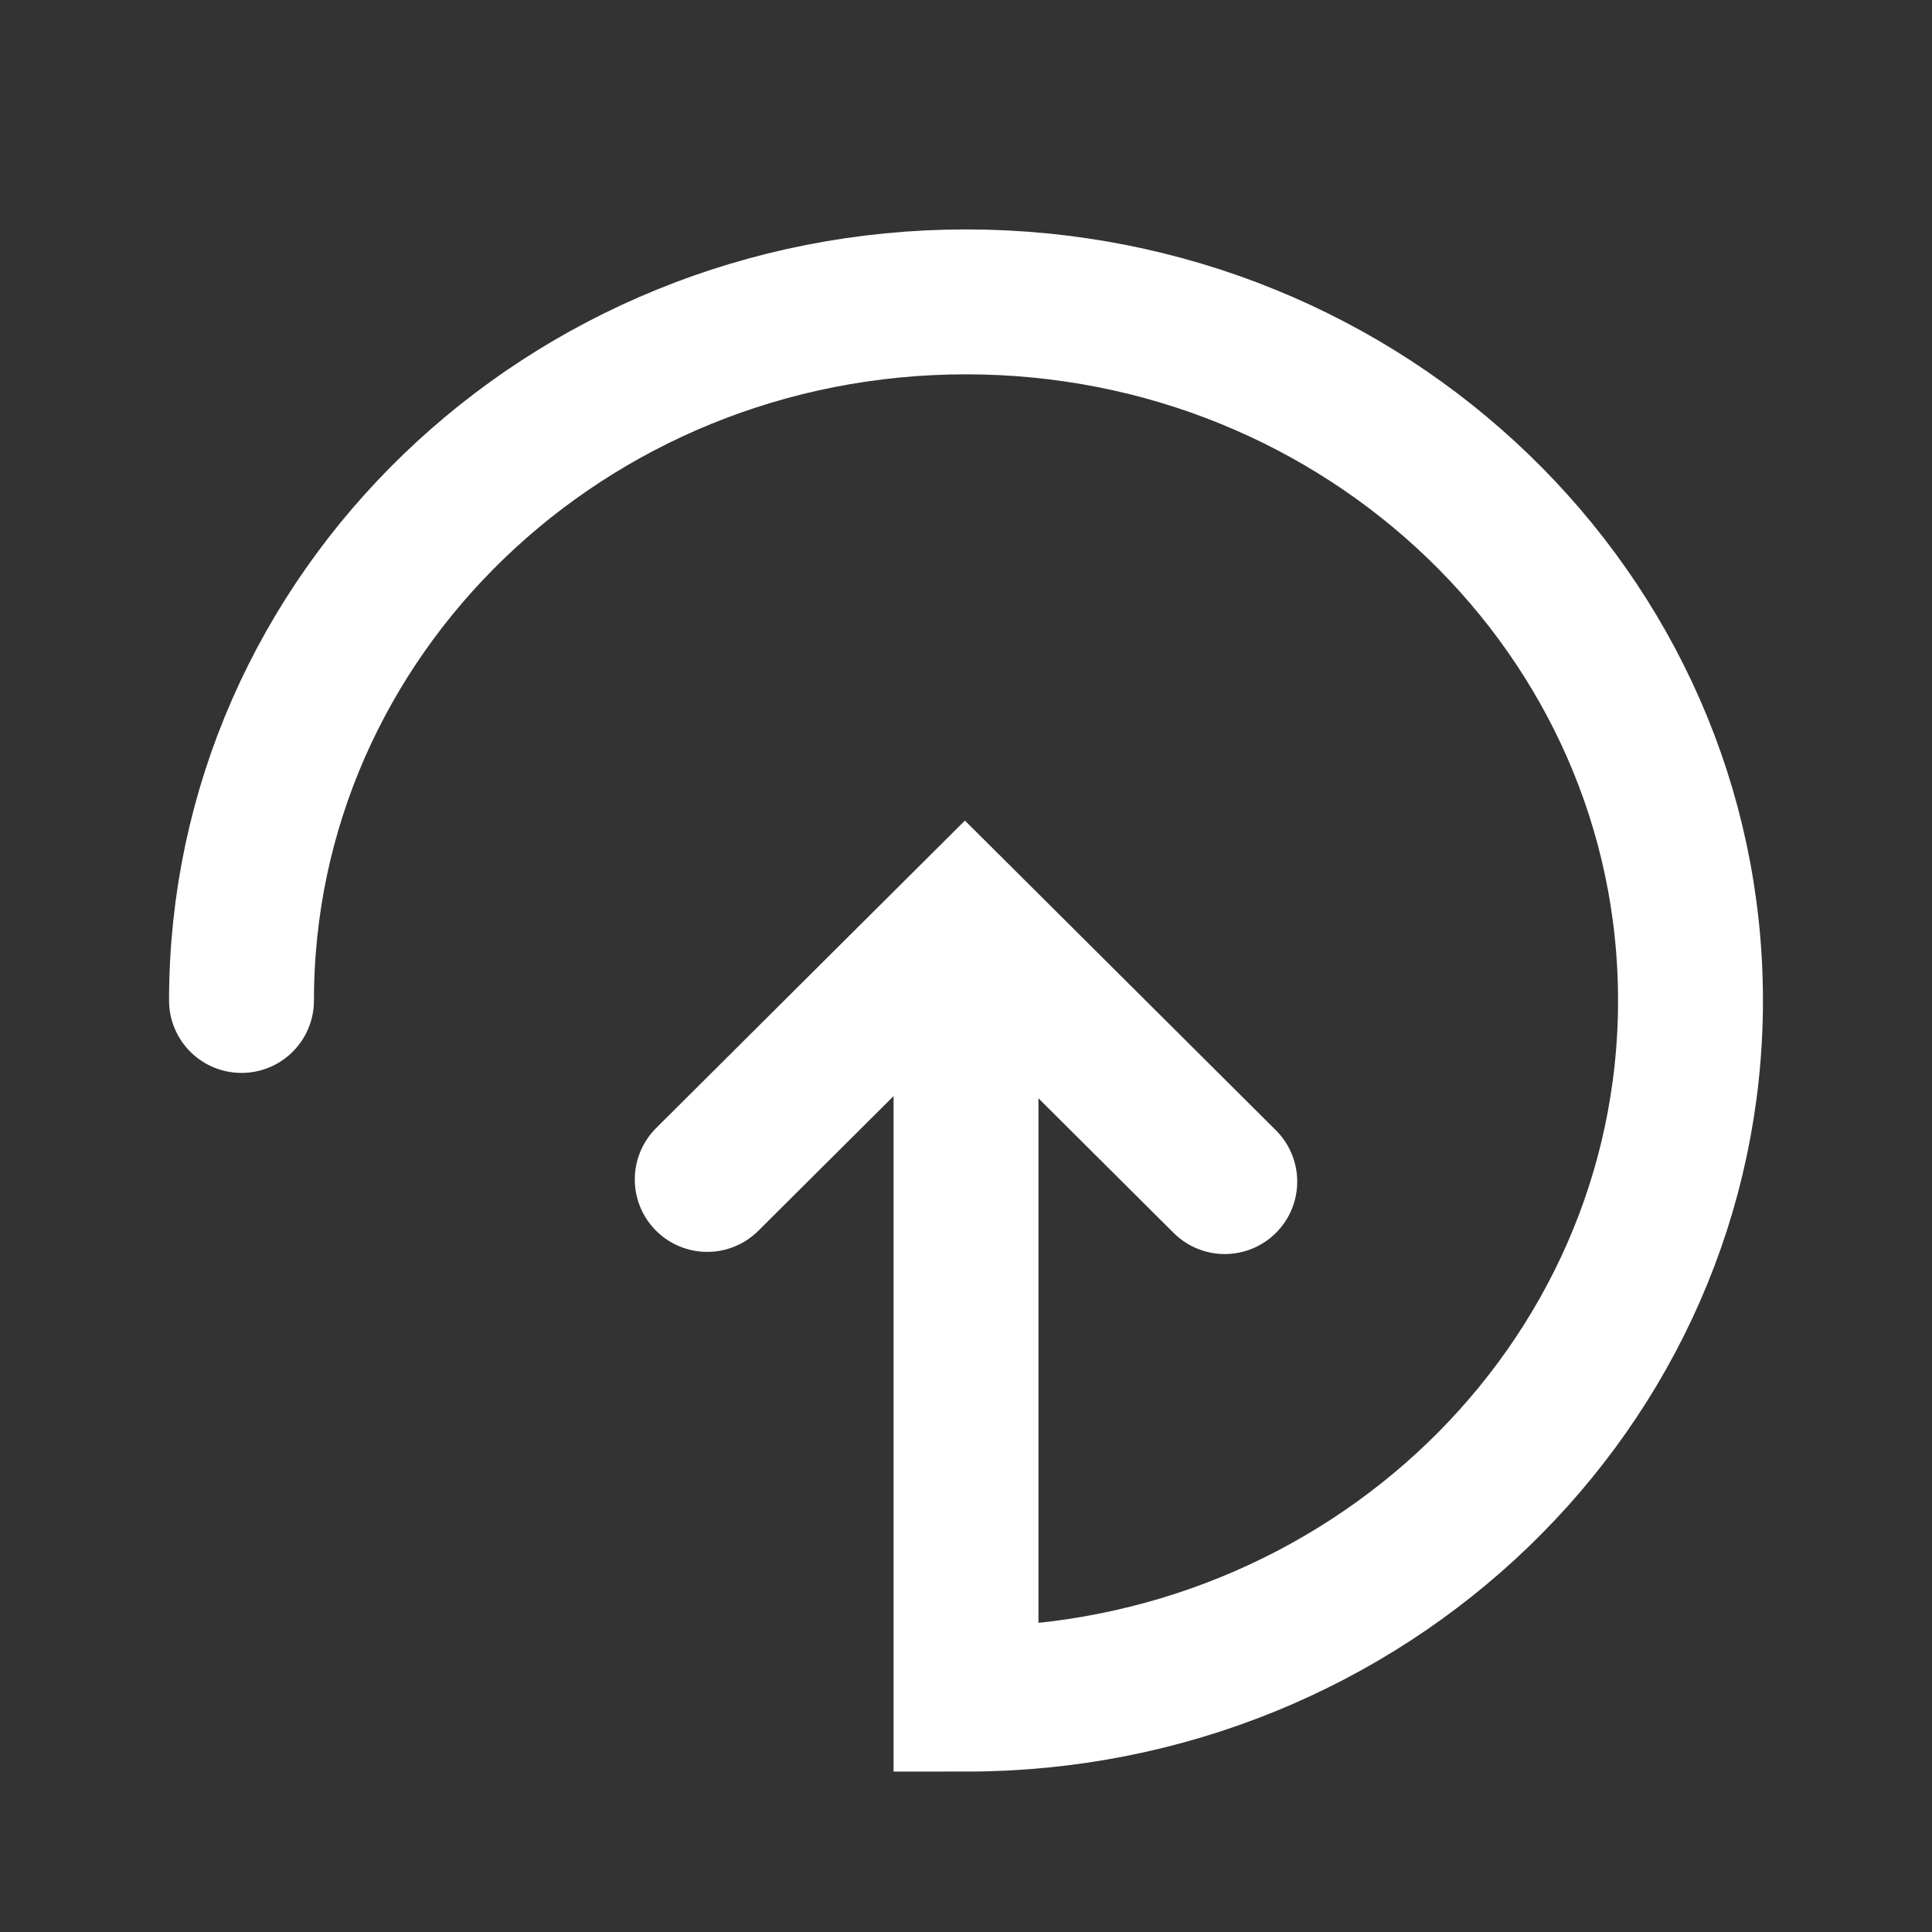 <svg xmlns="http://www.w3.org/2000/svg" width="32" height="32" fill="none" viewBox="0 0 32 32">
    <rect x="0" y="0" width="32" height="32" fill="#333333" stroke="none"/>
    <path stroke="#fff" stroke-linecap="round" stroke-miterlimit="10" stroke-width="2.4" d="M16 16.571v11.572c6.628 0 12-5.18 12-11.572C28 10.181 22.628 5 16 5 9.373 5 4 10.18 4 16.571"/>
    <path stroke="#fff" stroke-linecap="round" stroke-miterlimit="10" stroke-width="2.4" d="M11.714 19.535l4.268-4.25 4.304 4.286"/>
</svg>
